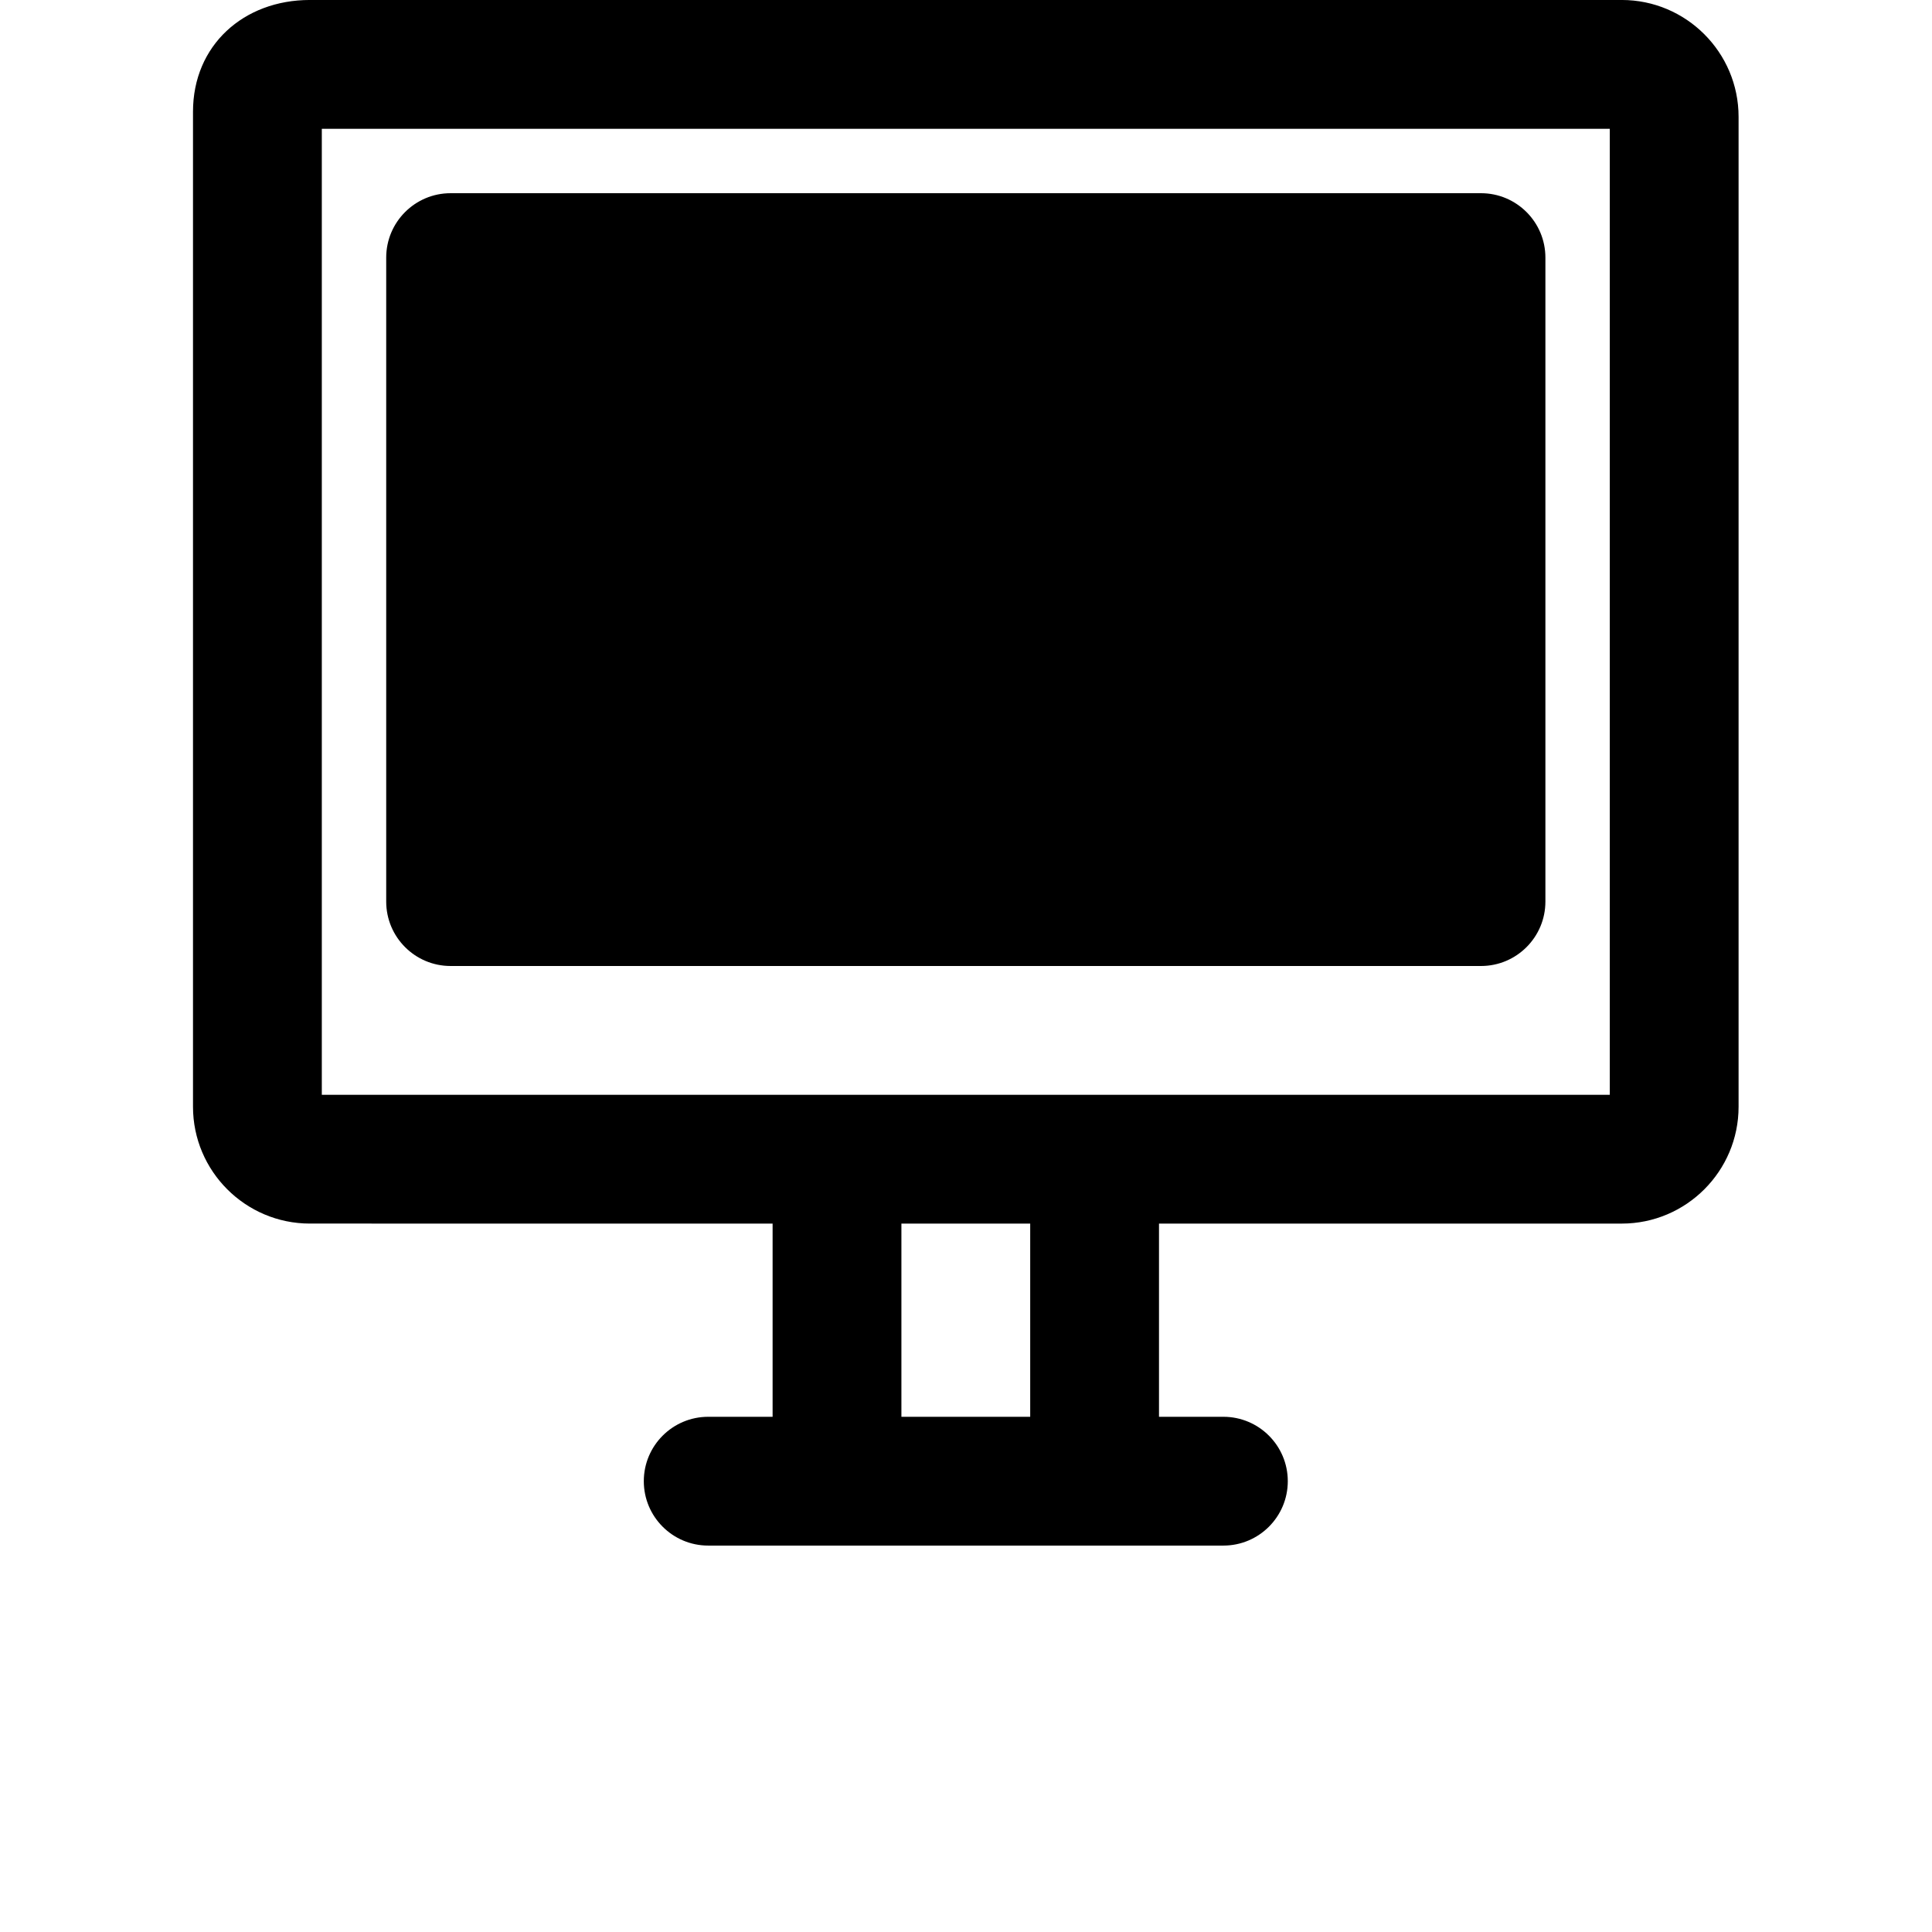 <?xml version="1.0" encoding="UTF-8"?>
<svg width="700pt" height="700pt" version="1.1" viewBox="0 0 700 700" xmlns="http://www.w3.org/2000/svg">
 <path d="m279.93 443.33v70h-23.332c-12.883 0-23.336 10.453-23.336 23.332 0 12.879 10.453 23.332 23.336 23.332h186.66c12.879 0 23.332-10.453 23.332-23.332 0-12.879-10.453-23.332-23.332-23.332h-23.332v-70h167.67c23.332 0 42.324-18.996 42.324-42.328v-358.68c0-23.336-18.992-42.328-42.324-42.328h-475.34c-23.988 0-42.328 16.426-42.328 40.461v360.54c0 23.332 18.992 42.328 42.328 42.328zm46.668 0v70h46.664v-70zm-210-396.66v350h466.66v-350zm46.664 23.332c-12.879 0-23.332 10.453-23.332 23.332v233.33c0 12.883 10.453 23.336 23.332 23.336h373.33c12.883 0 23.336-10.453 23.336-23.336v-233.33c0-12.879-10.453-23.332-23.336-23.332z" fill-rule="evenodd"/>
</svg>
